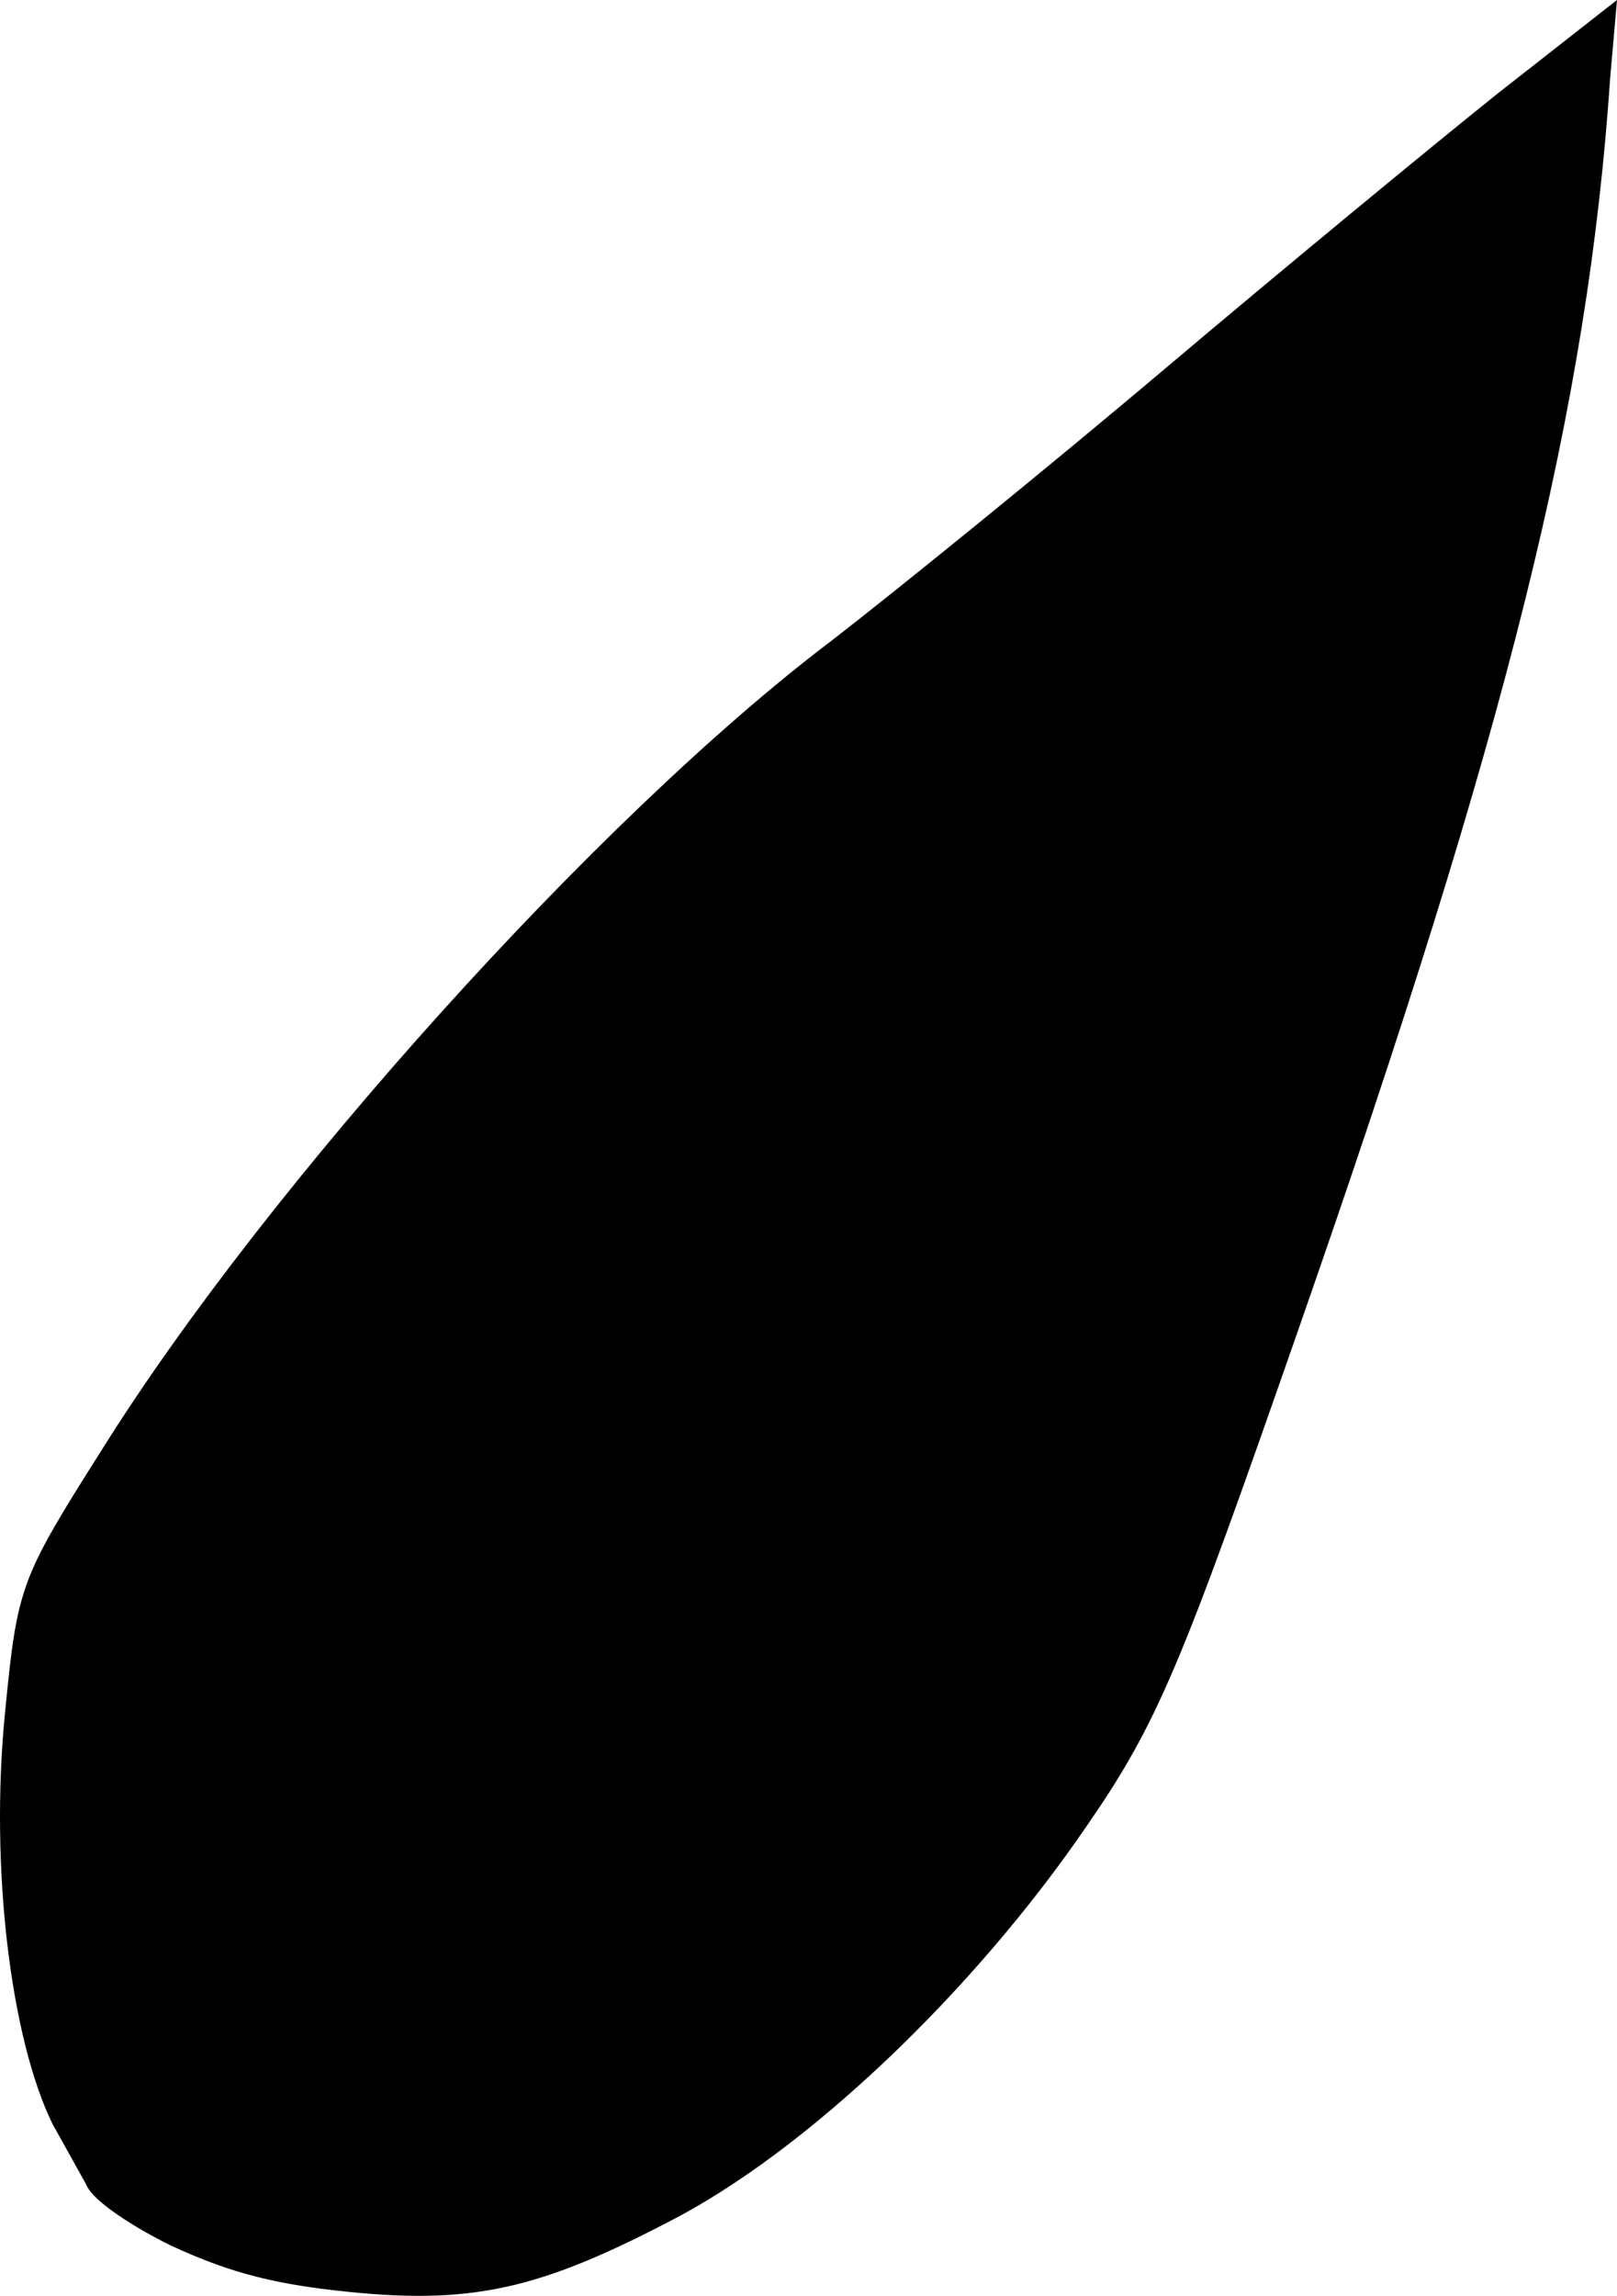 <?xml version="1.0" encoding="UTF-8" standalone="no"?>
<!-- Created with Inkscape (http://www.inkscape.org/) -->

<svg
   xmlns:dc="http://purl.org/dc/elements/1.1/"
   xmlns:cc="http://creativecommons.org/ns#"
   xmlns:rdf="http://www.w3.org/1999/02/22-rdf-syntax-ns#"
   xmlns:svg="http://www.w3.org/2000/svg"
   xmlns="http://www.w3.org/2000/svg"
   xmlns:sodipodi="http://sodipodi.sourceforge.net/DTD/sodipodi-0.dtd"
   xmlns:inkscape="http://www.inkscape.org/namespaces/inkscape"
   width="11.452mm"
   height="16.253mm"
   viewBox="0 0 11.452 16.253"
   version="1.1"
   id="svg8"
   sodipodi:docname="leaf1_3.svg"
   inkscape:version="0.92.4 (5da689c313, 2019-01-14)">
  <defs
     id="defs2" />
  <sodipodi:namedview
     id="base"
     pagecolor="#ffffff"
     bordercolor="#666666"
     borderopacity="1.0"
     inkscape:pageopacity="0.0"
     inkscape:pageshadow="2"
     inkscape:zoom="2.8"
     inkscape:cx="64.191192"
     inkscape:cy="5.1303202"
     inkscape:document-units="mm"
     inkscape:current-layer="svg8"
     showgrid="false"
     inkscape:window-width="1920"
     inkscape:window-height="1001"
     inkscape:window-x="-9"
     inkscape:window-y="-9"
     inkscape:window-maximized="1"
     fit-margin-top="0"
     fit-margin-left="0"
     fit-margin-right="0"
     fit-margin-bottom="0" />
  <path
     id="path843"
     style="fill:#000000;stroke:none;stroke-width:0.009"
     d="m 0.195,11.198 c -0.089,0.239 -0.115,0.474 -0.159,0.921 -0.11,1.105 0.041,2.312 0.335,2.914 l 0.238,0.428 c 0.055,0.145 0.46,0.367 0.6,0.434 0.374,0.173 0.659,0.253 1.071,0.307 0.998,0.124 1.479,0.033 2.447,-0.47 0.98,-0.498 2.165,-1.632 2.963,-2.797 0.51,-0.737 0.671,-1.131 1.507,-3.528 1.494,-4.277 2.048,-6.526 2.207,-8.86 L 11.452,0 10.608,0.661 c -0.46,0.368 -1.517,1.239 -2.349,1.942 -0.832,0.703 -1.9,1.569 -2.372,1.934 -1.647,1.245 -3.994,3.855 -5.159,5.715 -0.294,0.464 -0.445,0.708 -0.534,0.947 z"
     inkscape:connector-curvature="0" />
</svg>
